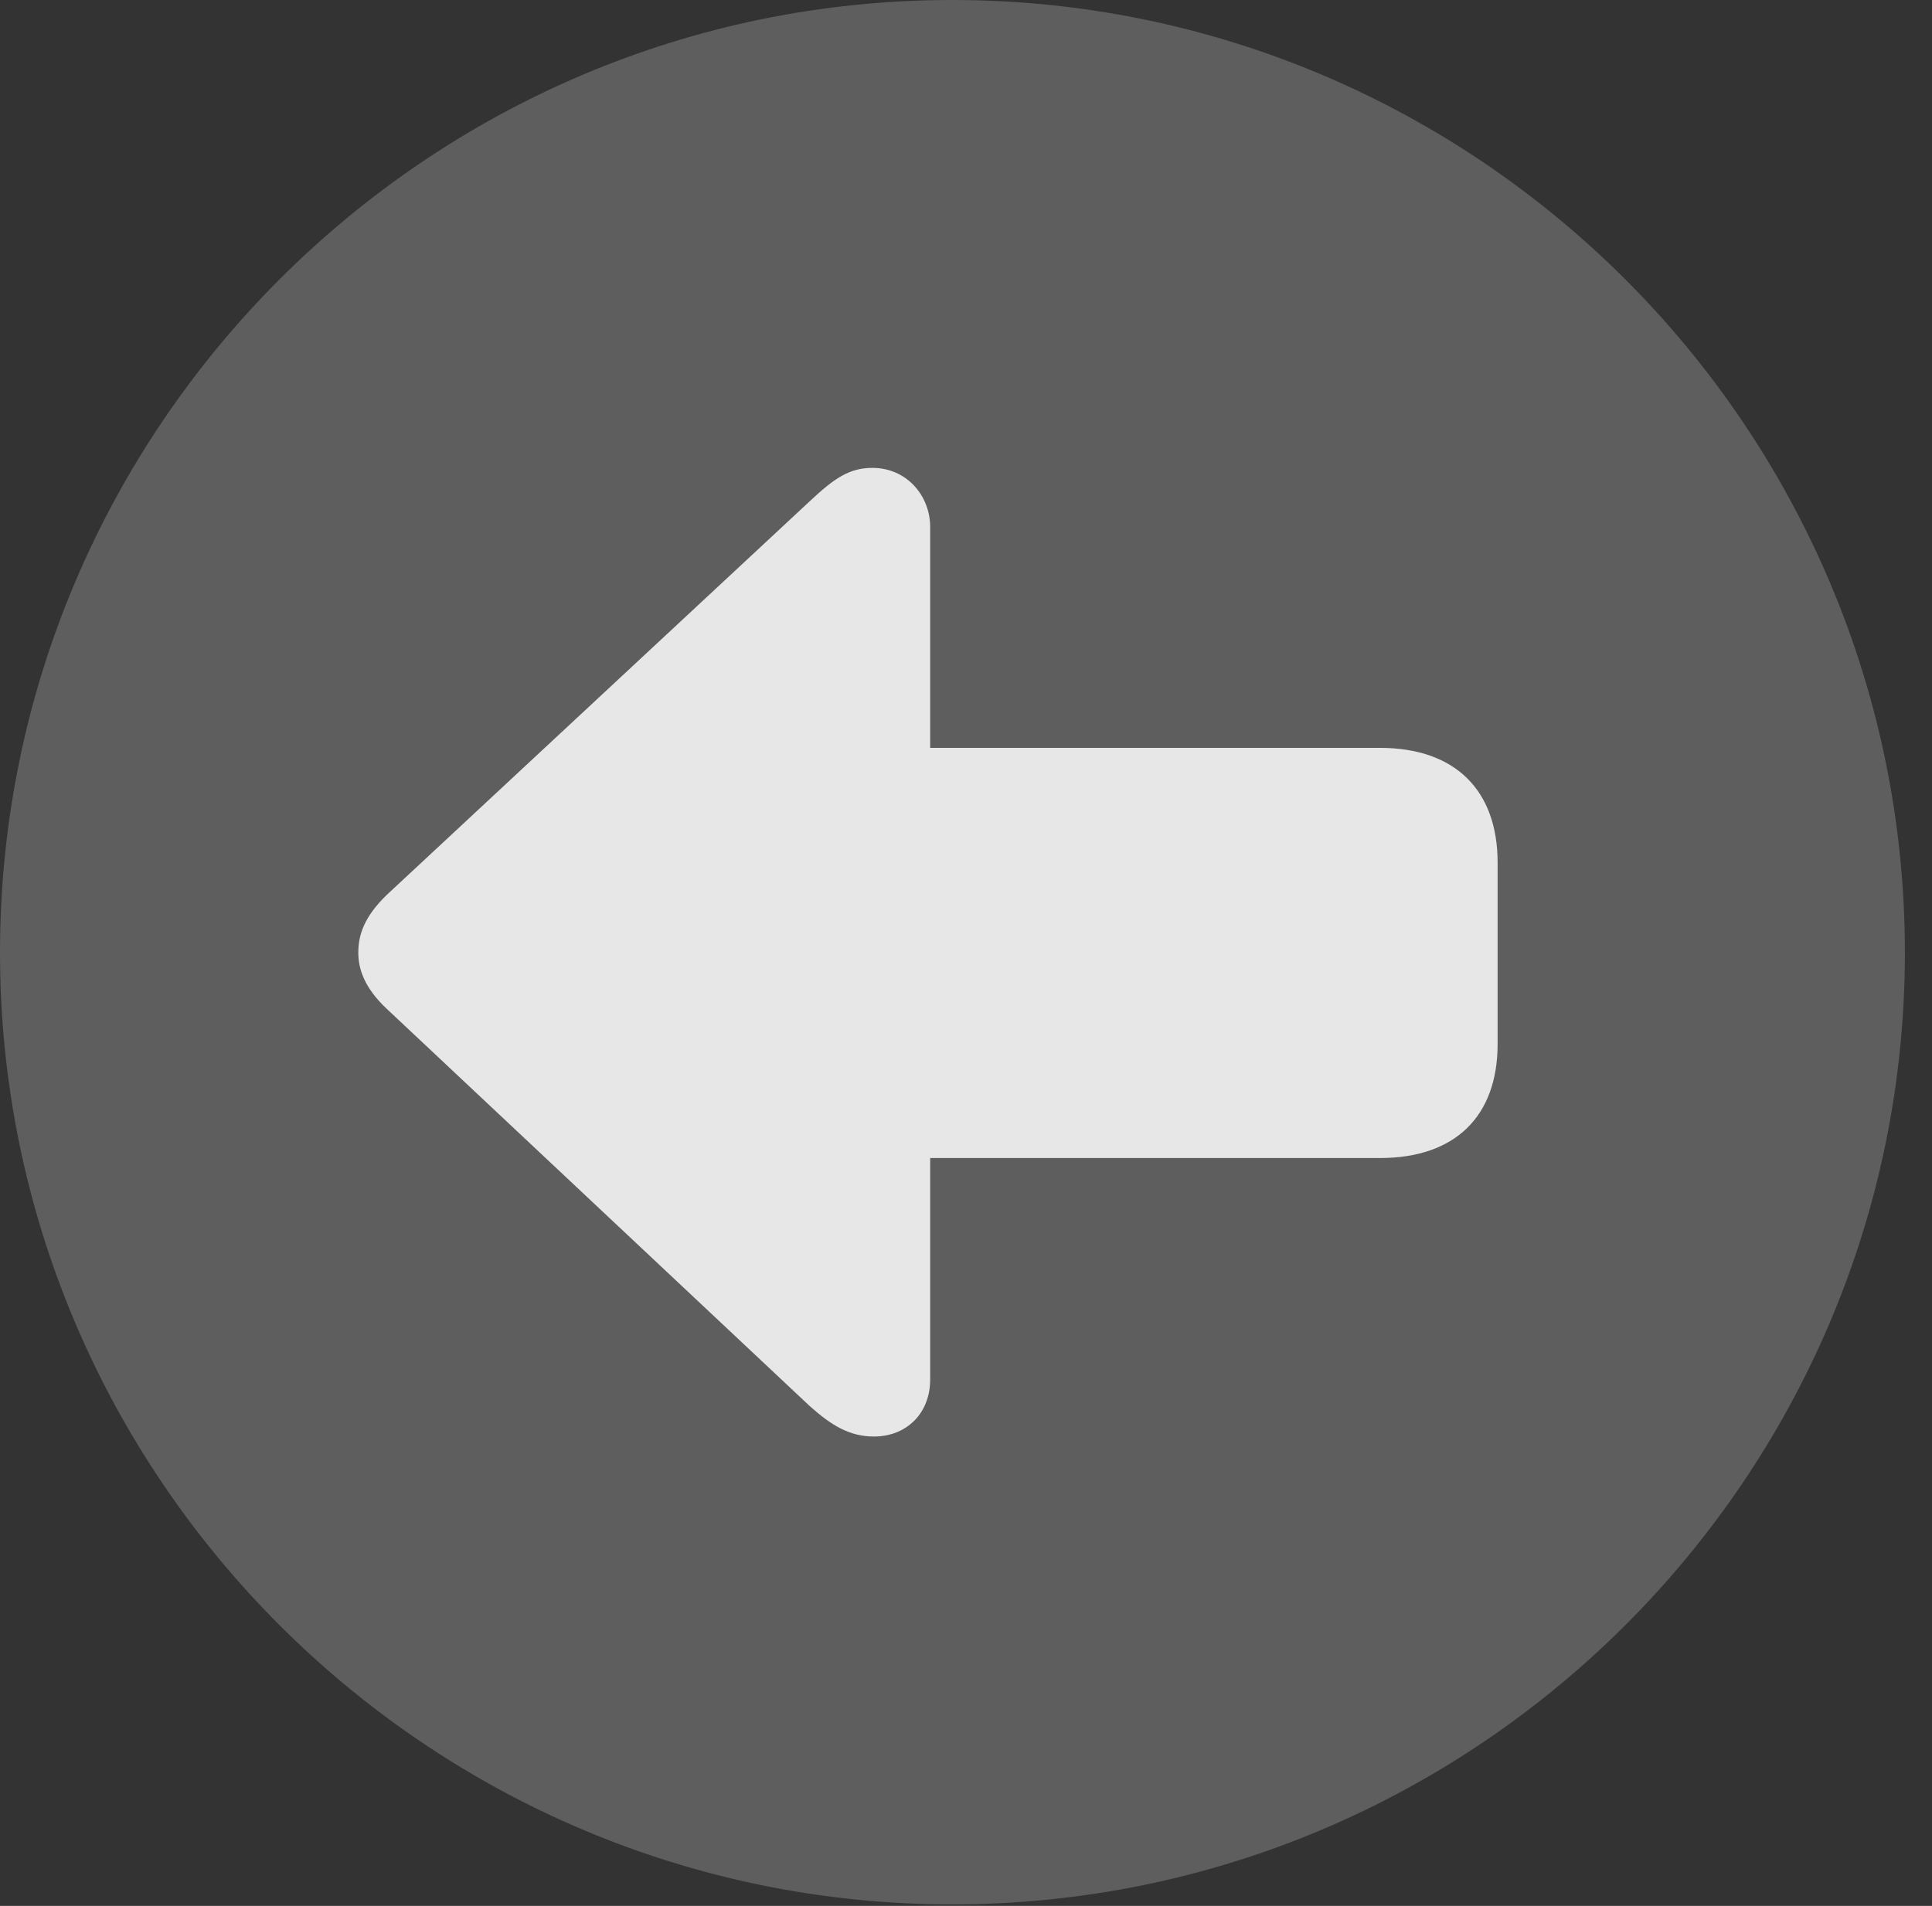 <?xml version="1.0" encoding="UTF-8"?>
<!--Generator: Apple Native CoreSVG 341-->
<!DOCTYPE svg
PUBLIC "-//W3C//DTD SVG 1.1//EN"
       "http://www.w3.org/Graphics/SVG/1.1/DTD/svg11.dtd">
<svg version="1.1" xmlns="http://www.w3.org/2000/svg" xmlns:xlink="http://www.w3.org/1999/xlink" viewBox="0 0 25.801 25.459">
 <rect x="0" y="0" width="25.801" height="25.459" fill="#333333" stroke="none"/>
 <g>
  <rect height="25.459" opacity="0" width="25.801" x="0" y="0"/>
  <path d="M12.715 25.439C19.727 25.439 25.439 19.727 25.439 12.725C25.439 5.713 19.727 0 12.715 0C5.713 0 0 5.713 0 12.725C0 19.727 5.713 25.439 12.715 25.439Z" fill="white" fill-opacity="0.212"/>
  <path d="M18.428 9.99L10.176 9.99C9.17 9.99 8.604 10.557 8.604 11.523L8.604 13.945C8.604 14.912 9.17 15.469 10.176 15.469L18.428 15.469C19.434 15.469 20 14.912 20 13.945L20 11.523C20 10.557 19.434 9.99 18.428 9.99ZM12.422 18.428L12.422 7.041C12.422 6.621 12.109 6.25 11.65 6.25C11.338 6.25 11.133 6.396 10.81 6.699L5.166 11.953C4.863 12.246 4.785 12.49 4.785 12.725C4.785 12.94 4.863 13.193 5.166 13.477L10.81 18.779C11.104 19.043 11.348 19.189 11.67 19.189C12.109 19.189 12.422 18.877 12.422 18.428Z" fill="white" fill-opacity="0.85"/>
 </g>
</svg>
